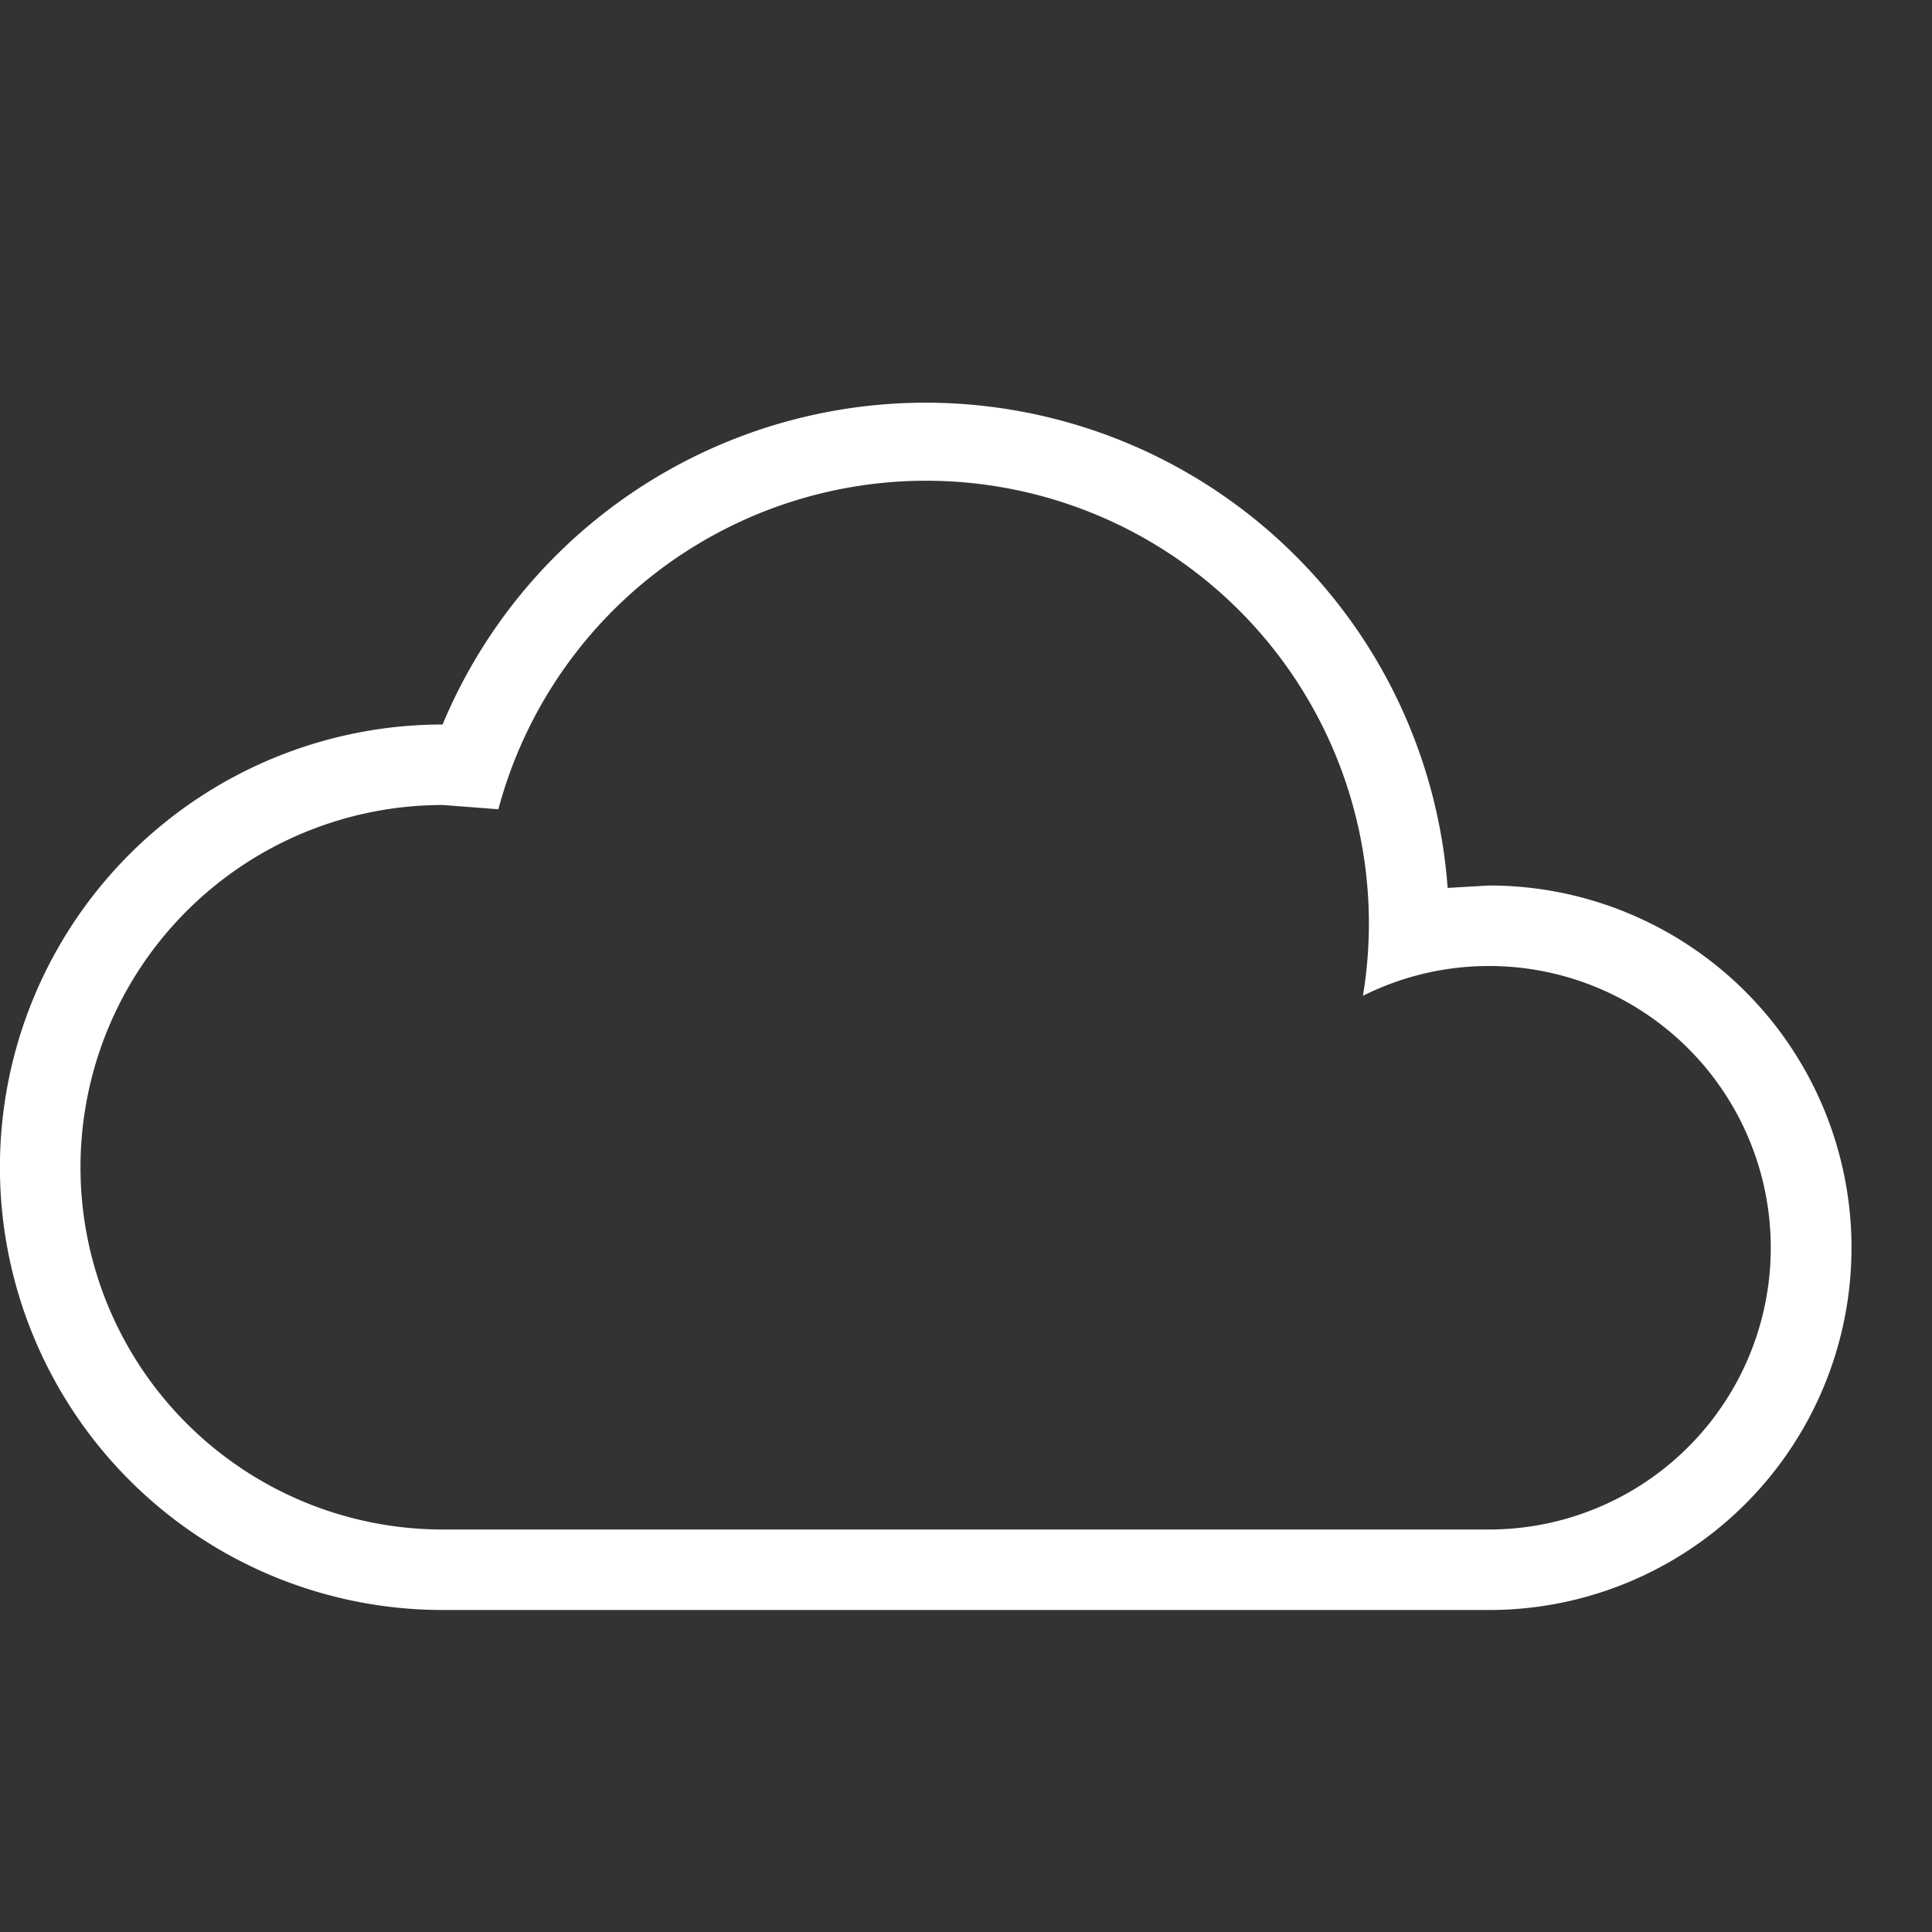 <svg xmlns="http://www.w3.org/2000/svg" xmlns:xlink="http://www.w3.org/1999/xlink" aria-hidden="true" role="img" class="iconify iconify--mdi-light" width="32" height="32" preserveAspectRatio="xMidYMid meet" viewBox="0 0 24 24"><rect x="0" y="0" width="24" height="24" fill="#333333" stroke="none"/><path d="M5.5 20a5.5 5.5 0 0 1-.002-11a6.502 6.502 0 0 1 12.485 2.03L18.5 11a4.5 4.5 0 1 1 0 9h-13zm0-10a4.5 4.5 0 1 0 0 9h13a3.5 3.5 0 1 0-1.569-6.63a5.5 5.5 0 0 0-10.74-2.317L5.501 10z" fill="#fff"></path></svg>